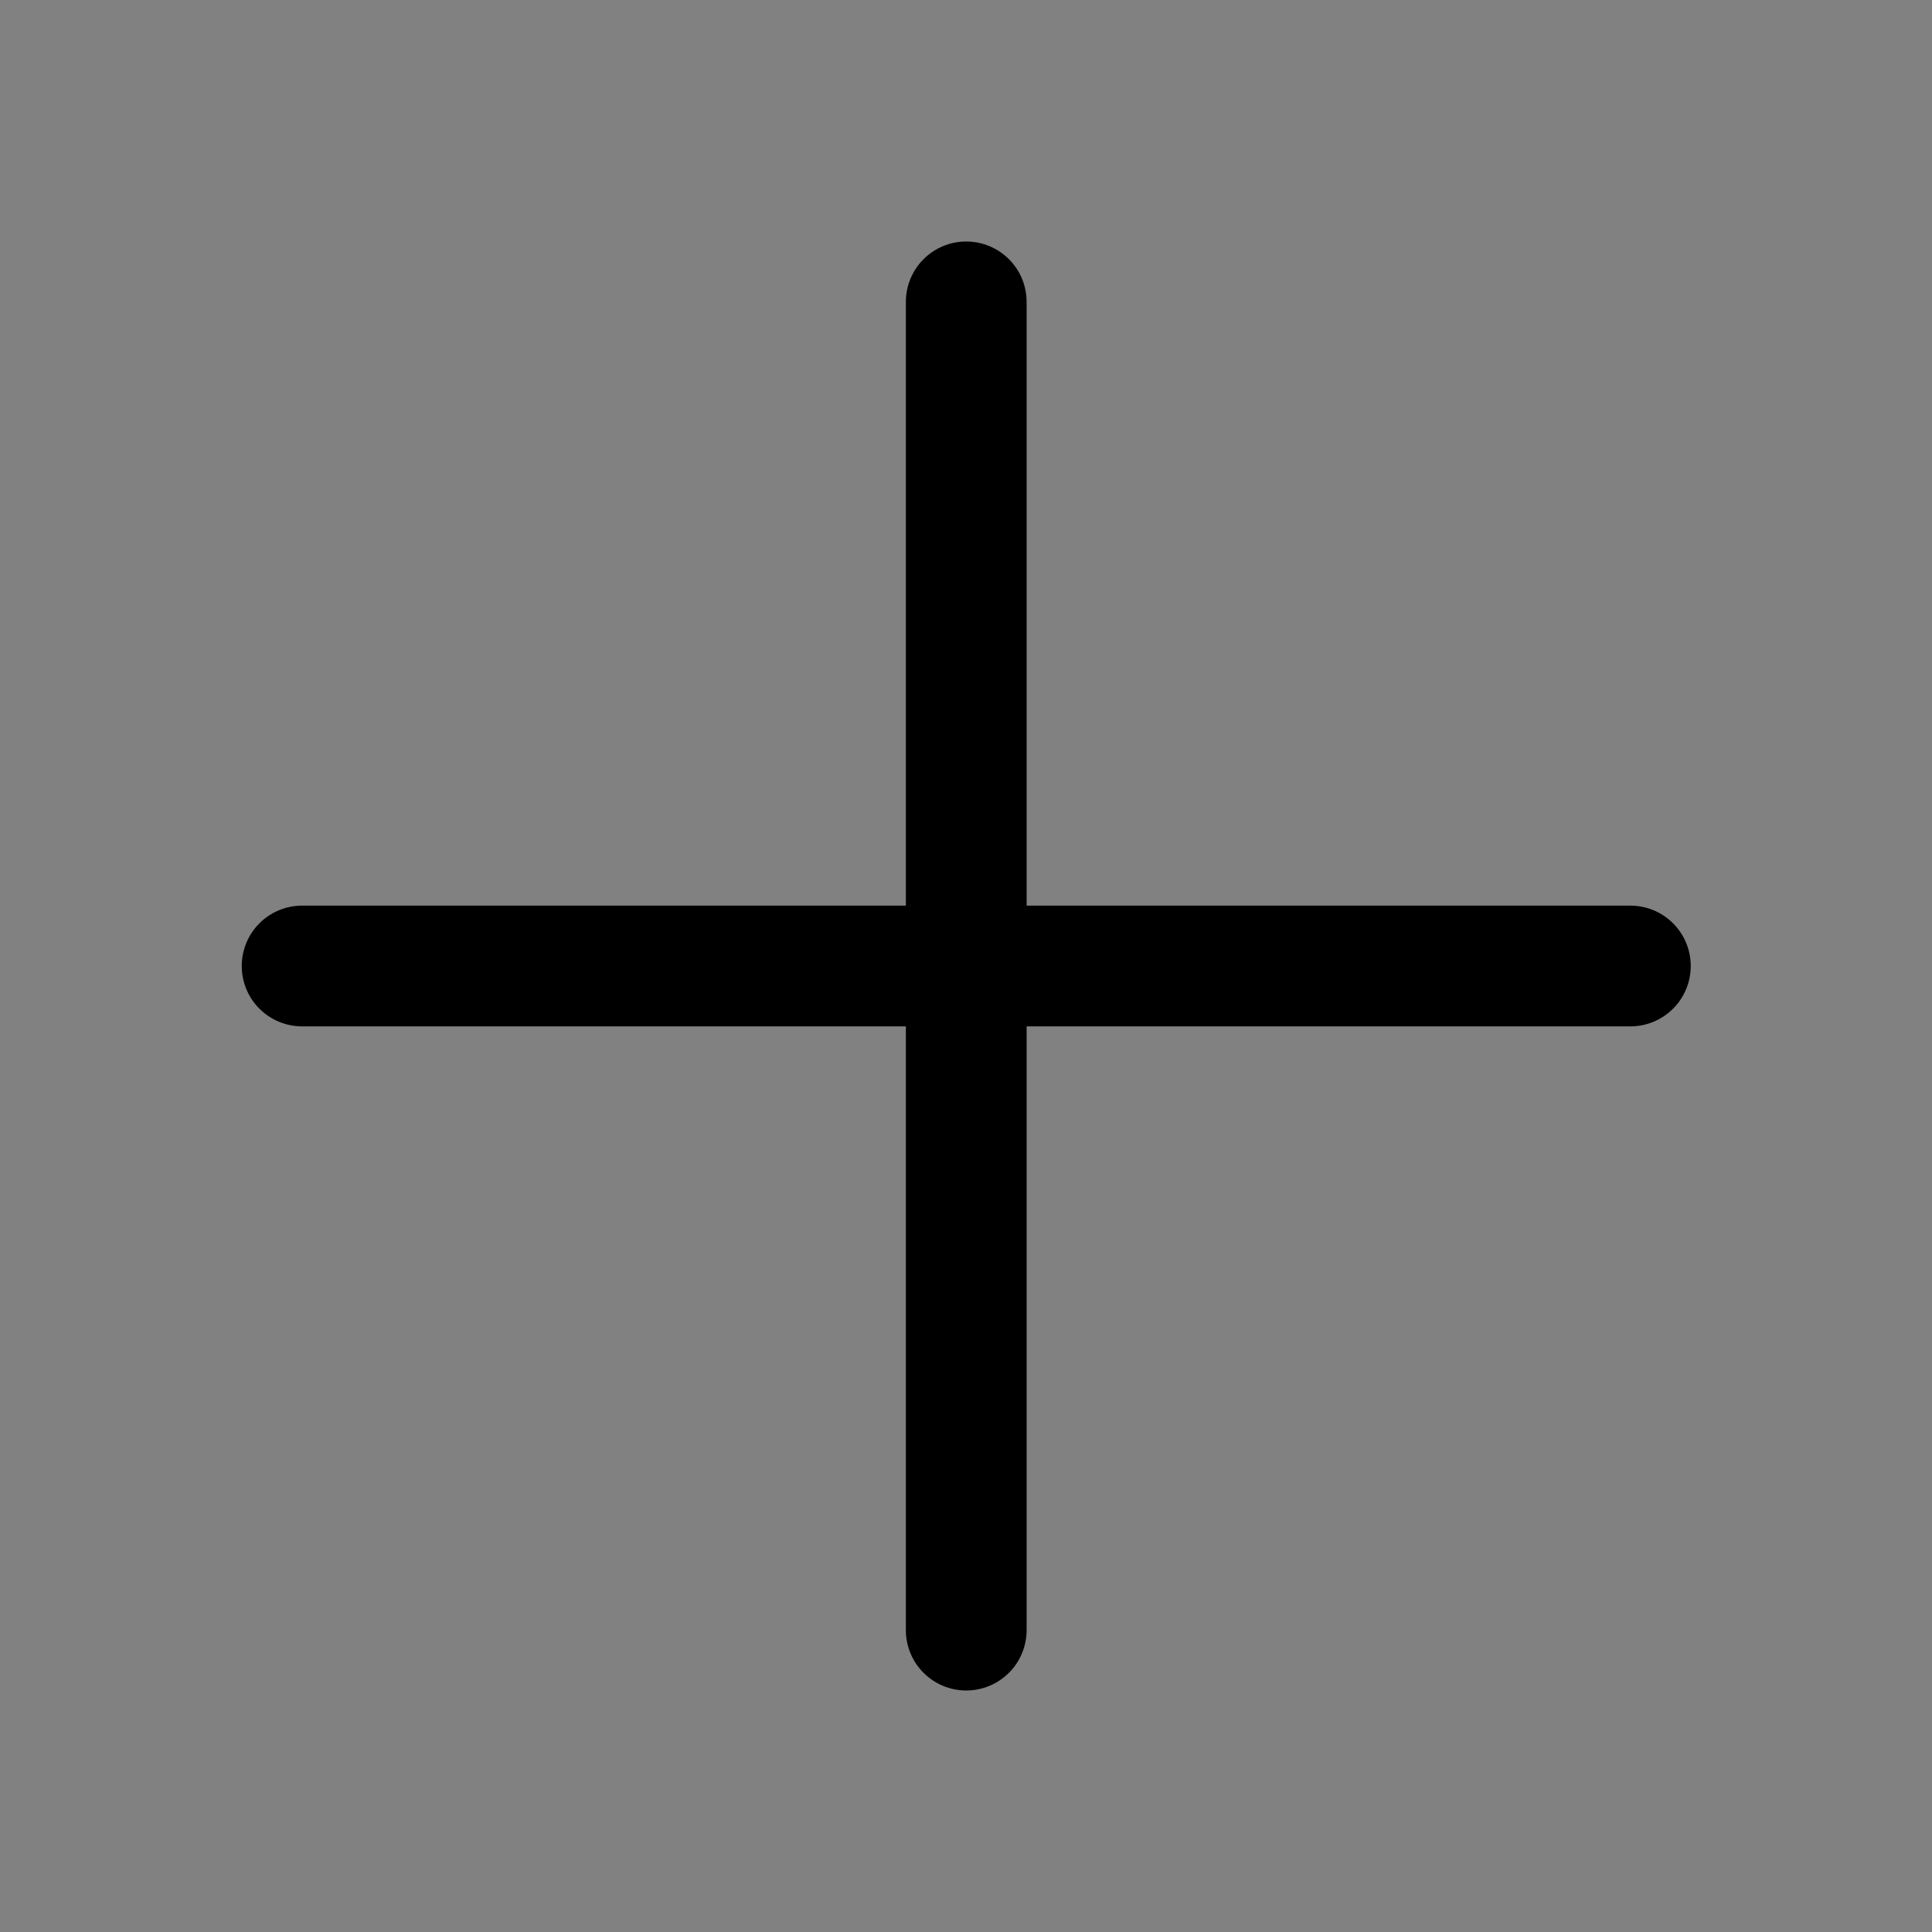 <svg width="32" height="32" viewBox="0 0 32 32" fill="none" xmlns="http://www.w3.org/2000/svg">
    <rect x="0" y="0" width="32" height="32" fill="#808080" stroke="none"/>
    <rect width="32" height="32" fill="white" fill-opacity="0.01"/>
    <path d="M16.004 4C16.269 4 16.523 4.105 16.711 4.293C16.899 4.48 17.004 4.735 17.004 5V15H27.004C27.269 15 27.523 15.105 27.711 15.293C27.899 15.48 28.004 15.735 28.004 16C28.004 16.265 27.899 16.52 27.711 16.707C27.523 16.895 27.269 17 27.004 17H17.004V27C17.004 27.265 16.899 27.52 16.711 27.707C16.523 27.895 16.269 28 16.004 28C15.739 28 15.484 27.895 15.297 27.707C15.109 27.52 15.004 27.265 15.004 27V17H5.004C4.739 17 4.484 16.895 4.297 16.707C4.109 16.52 4.004 16.265 4.004 16C4.004 15.735 4.109 15.48 4.297 15.293C4.484 15.105 4.739 15 5.004 15H15.004V5C15.004 4.735 15.109 4.48 15.297 4.293C15.484 4.105 15.739 4 16.004 4Z" fill="currentColor"/>
</svg>
